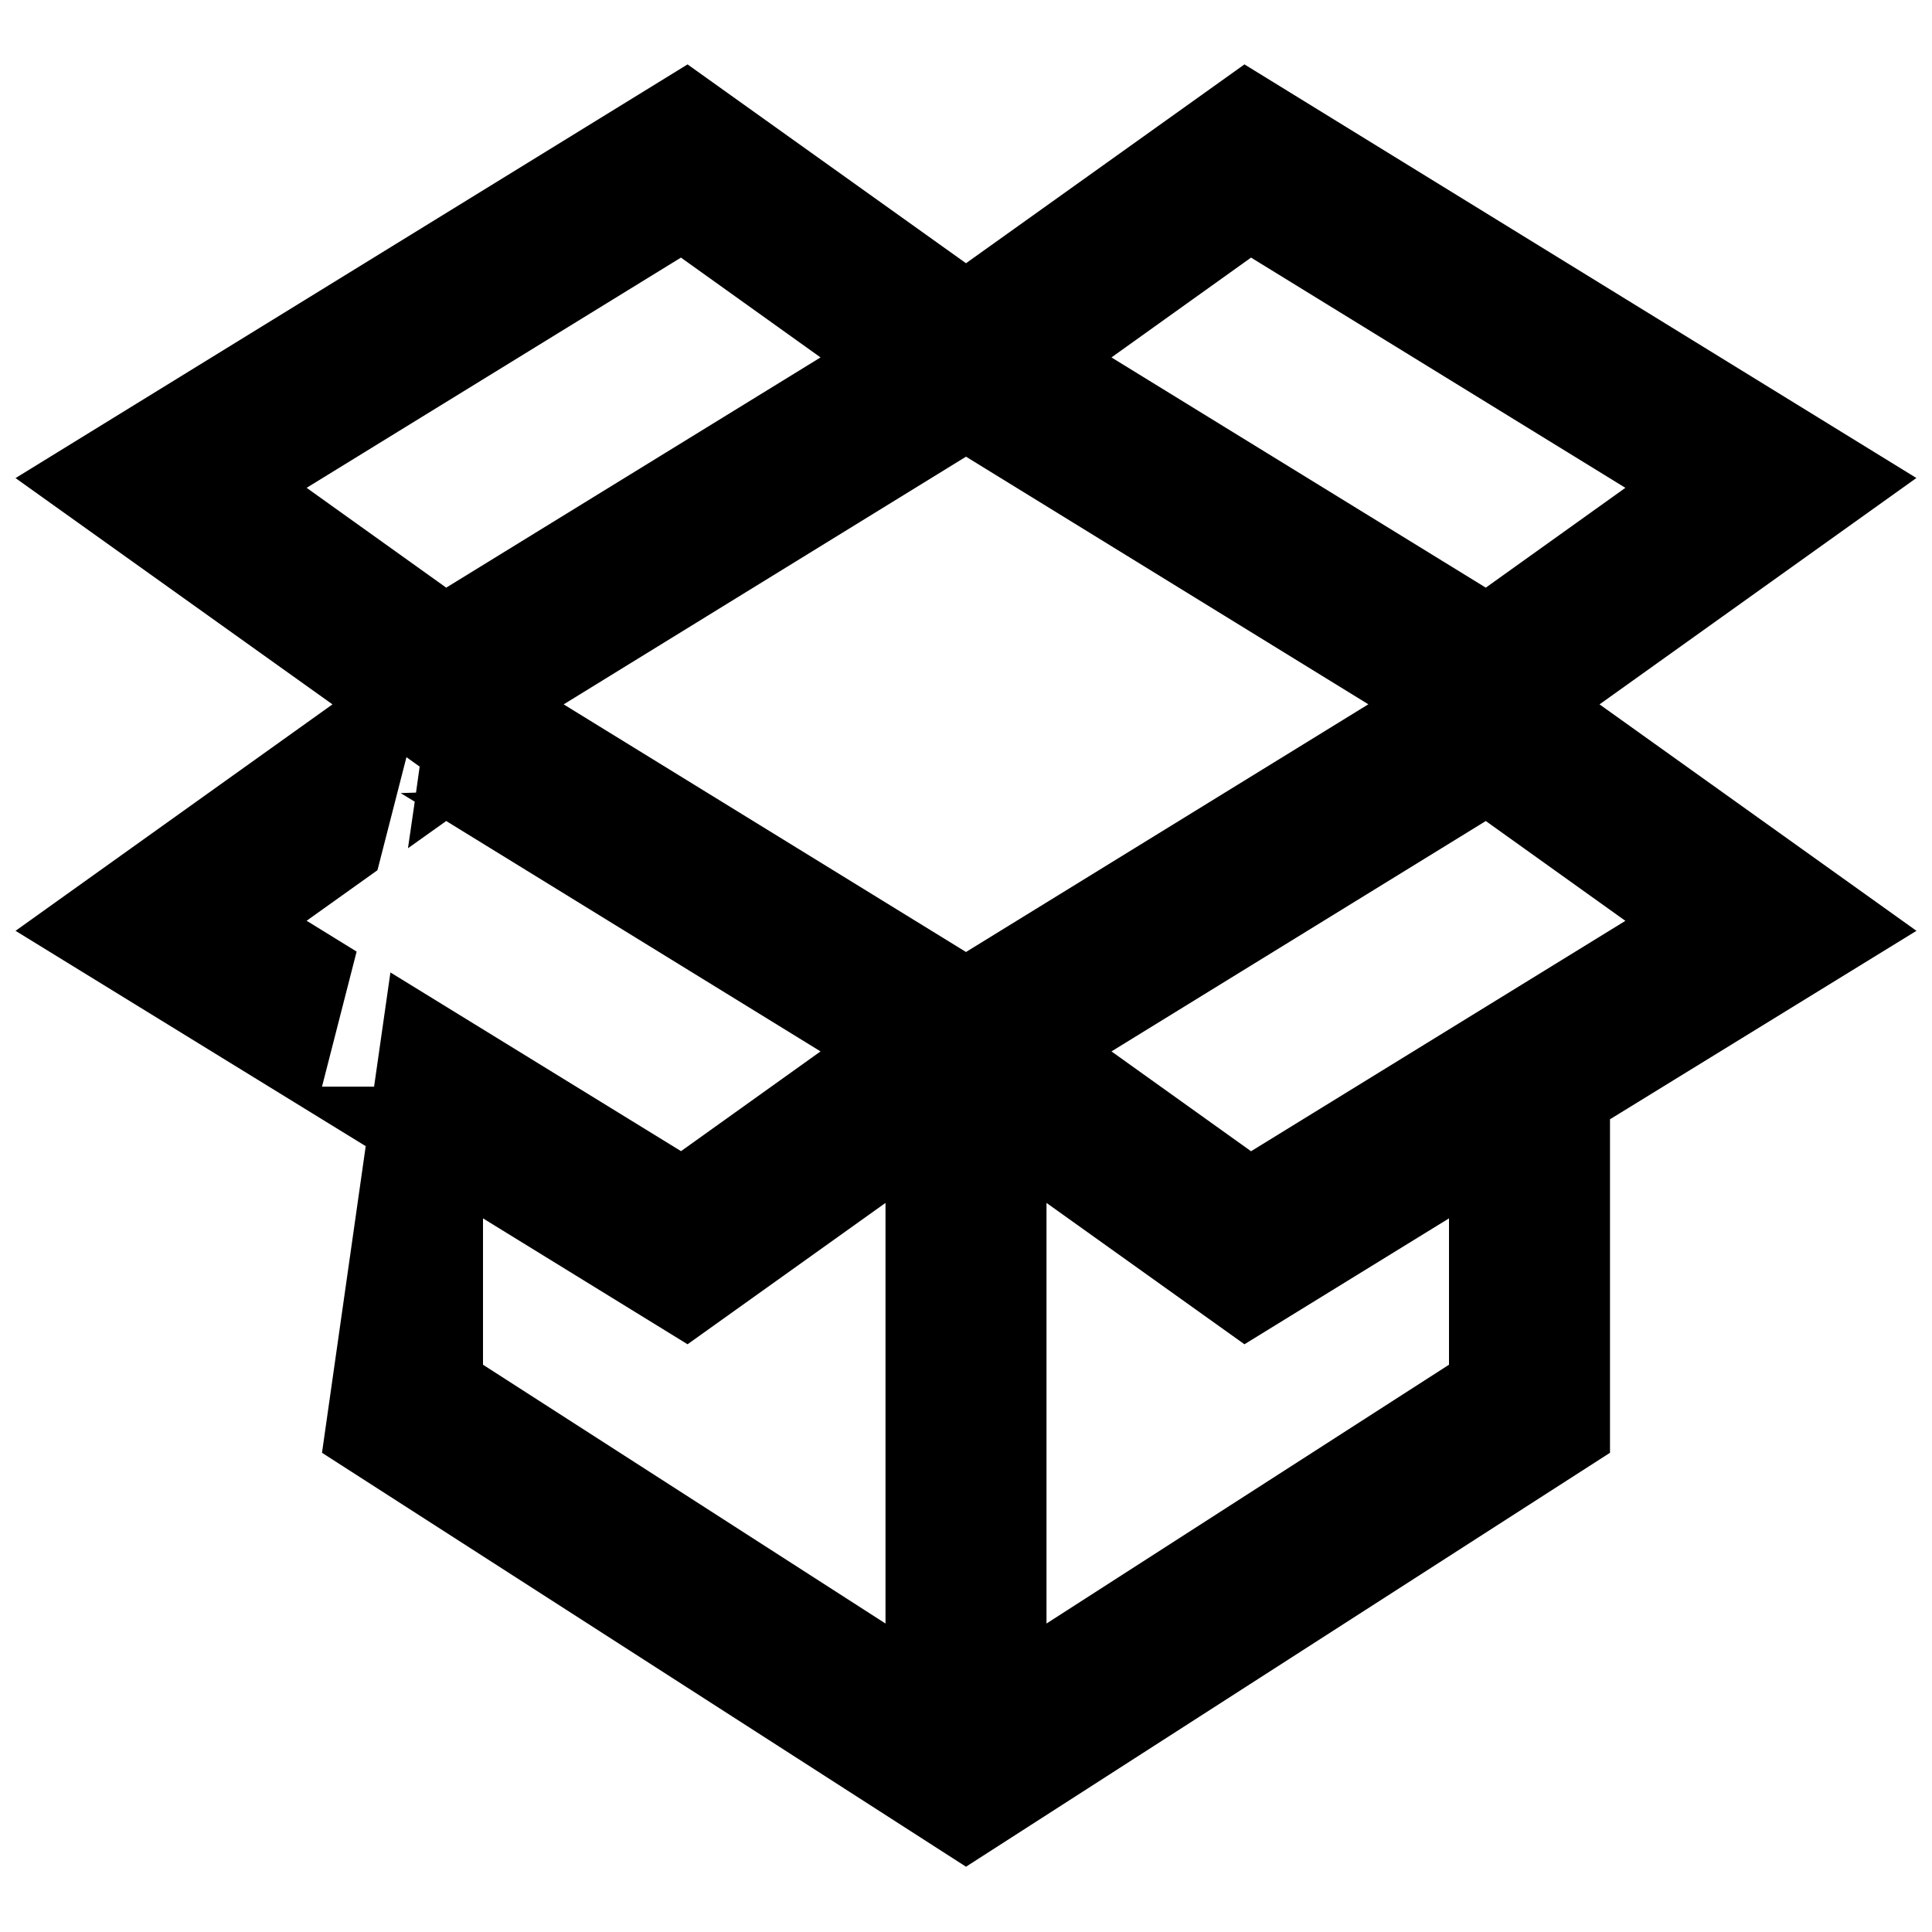 <svg xmlns="http://www.w3.org/2000/svg" width="24" height="24" viewBox="0 0 24 24"><path d="M8.541.8.193 5.939 4.13 8.75.193 11.563l4.35 2.675L4 18.047l8 5.142 8-5.142v-4.143l3.807-2.341L19.87 8.75l3.936-2.812L15.459.8 12 3.27zm-.082 2.4 1.734 1.24-4.65 2.86-1.734-1.24zm7.082 0 4.65 2.86-1.734 1.24-4.65-2.86zM12 5.673l4.998 3.076L12 11.826 7.002 8.75zM5.049 9.406l.164.117-.045.323-.191.006.175.107-.084.578.475-.338 4.65 2.862L8.46 14.3l-3.61-2.22-.203 1.419H4l.43-1.678-.621-.383.88-.628zm13.408.793 1.734 1.24-4.65 2.862-1.734-1.24zM11 14.943v5.225l-5-3.215v-1.818l2.541 1.564zm2 0 2.459 1.756L18 15.135v1.818l-5 3.215z"/></svg>